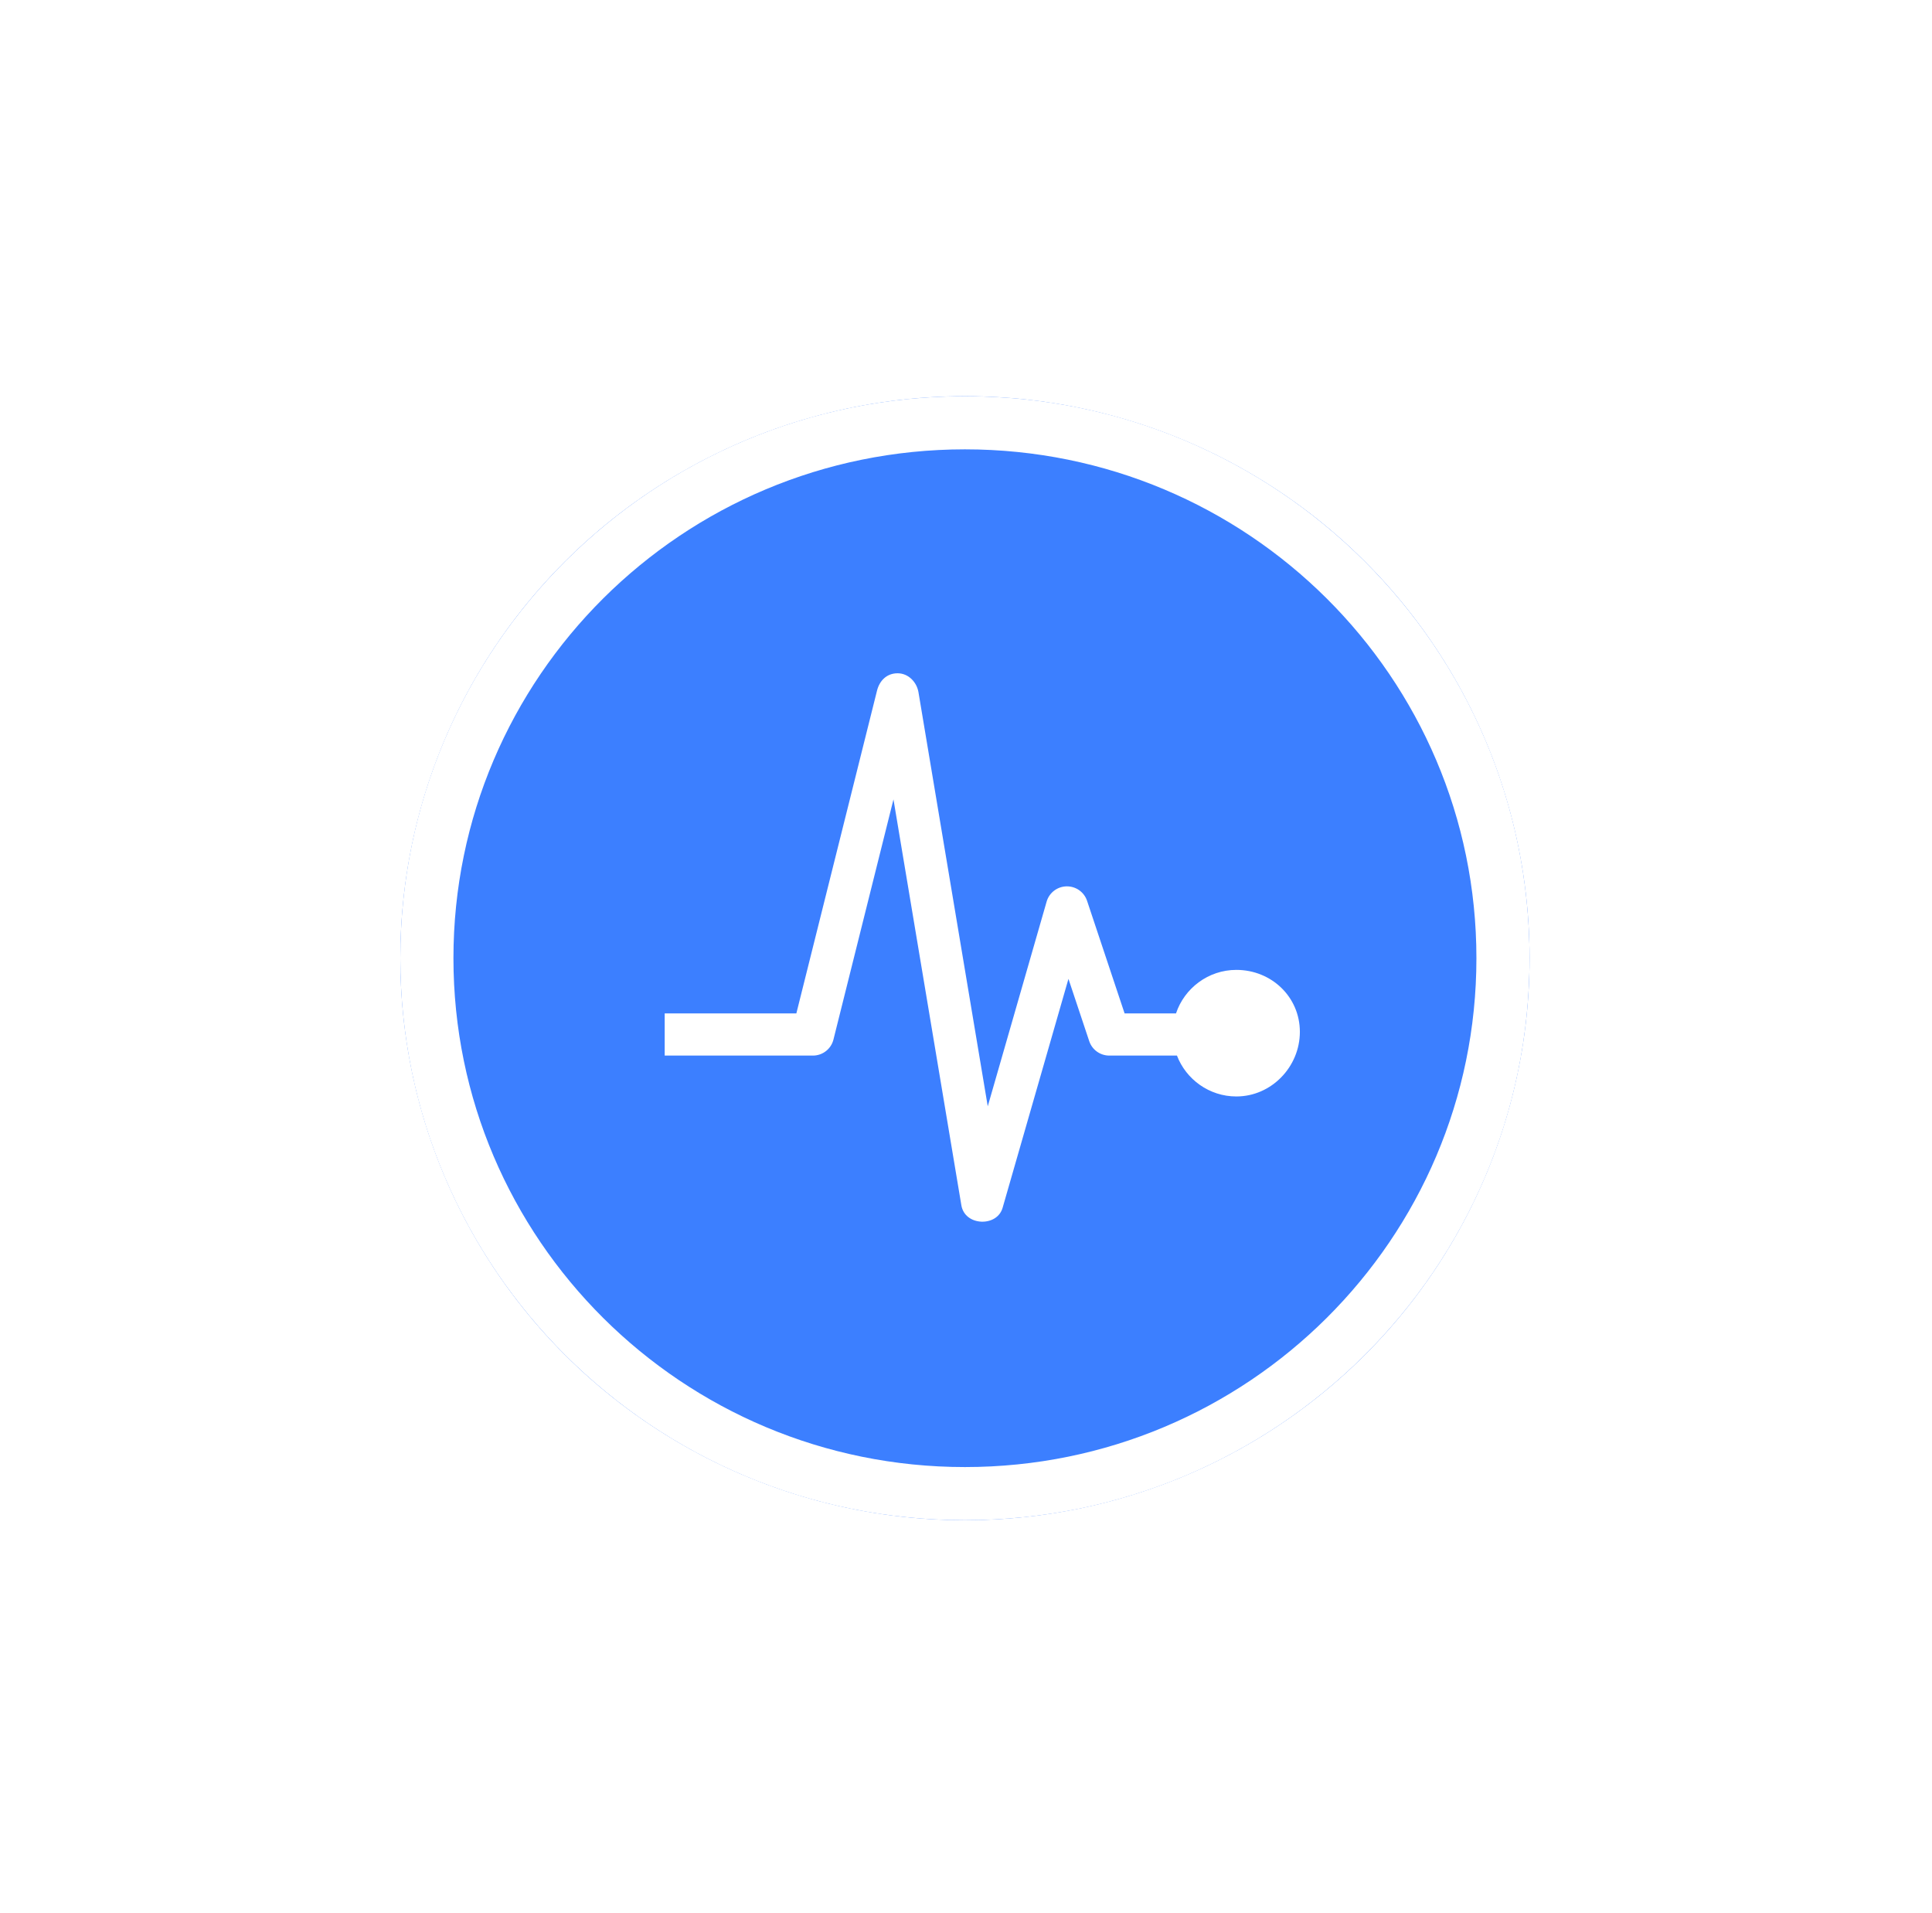 <svg width="100" height="99" viewBox="0 0 100 99" fill="none" xmlns="http://www.w3.org/2000/svg">
<g filter="url(#filter0_d_98_5352)">
<ellipse cx="49.945" cy="48.557" rx="29.224" ry="29.084" fill="#3C7FFF"/>
<path d="M77.794 48.557C77.794 63.854 65.332 76.266 49.945 76.266C34.558 76.266 22.095 63.854 22.095 48.557C22.095 33.26 34.558 20.848 49.945 20.848C65.332 20.848 77.794 33.26 77.794 48.557Z" stroke="white" stroke-width="2.75"/>
</g>
<path fill-rule="evenodd" clip-rule="evenodd" d="M63.993 50.193C62.536 50.193 61.302 51.148 60.87 52.445H58.209L56.266 46.617C56.117 46.17 55.698 45.87 55.226 45.87C55.219 45.87 55.211 45.87 55.203 45.87C54.723 45.88 54.305 46.201 54.173 46.661L51.126 57.253L47.54 35.824C47.454 35.313 47.03 34.843 46.459 34.843C45.888 34.843 45.521 35.237 45.395 35.739L41.219 52.445H34.404V54.628H42.075C42.579 54.628 43.017 54.286 43.139 53.8L46.246 41.371L49.761 62.38C49.846 62.883 50.268 63.193 50.78 63.222C50.801 63.224 50.822 63.224 50.843 63.224C51.329 63.224 51.761 62.972 51.896 62.501L55.303 50.657L56.378 53.88C56.527 54.327 56.946 54.628 57.418 54.628H60.919C61.389 55.856 62.588 56.743 63.993 56.743C65.809 56.743 67.281 55.208 67.281 53.4C67.281 51.591 65.809 50.193 63.993 50.193Z" fill="white"/>
<defs>
<filter id="filter0_d_98_5352" x="0.784" y="0.568" width="98.321" height="98.04" filterUnits="userSpaceOnUse" color-interpolation-filters="sRGB">
<feFlood flood-opacity="0" result="BackgroundImageFix"/>
<feColorMatrix in="SourceAlpha" type="matrix" values="0 0 0 0 0 0 0 0 0 0 0 0 0 0 0 0 0 0 127 0" result="hardAlpha"/>
<feMorphology radius="3.094" operator="dilate" in="SourceAlpha" result="effect1_dropShadow_98_5352"/>
<feOffset dy="1.031"/>
<feGaussianBlur stdDeviation="8.421"/>
<feColorMatrix type="matrix" values="0 0 0 0 0 0 0 0 0 0 0 0 0 0 0 0 0 0 0.06 0"/>
<feBlend mode="normal" in2="BackgroundImageFix" result="effect1_dropShadow_98_5352"/>
<feBlend mode="normal" in="SourceGraphic" in2="effect1_dropShadow_98_5352" result="shape"/>
</filter>
</defs>
</svg>
